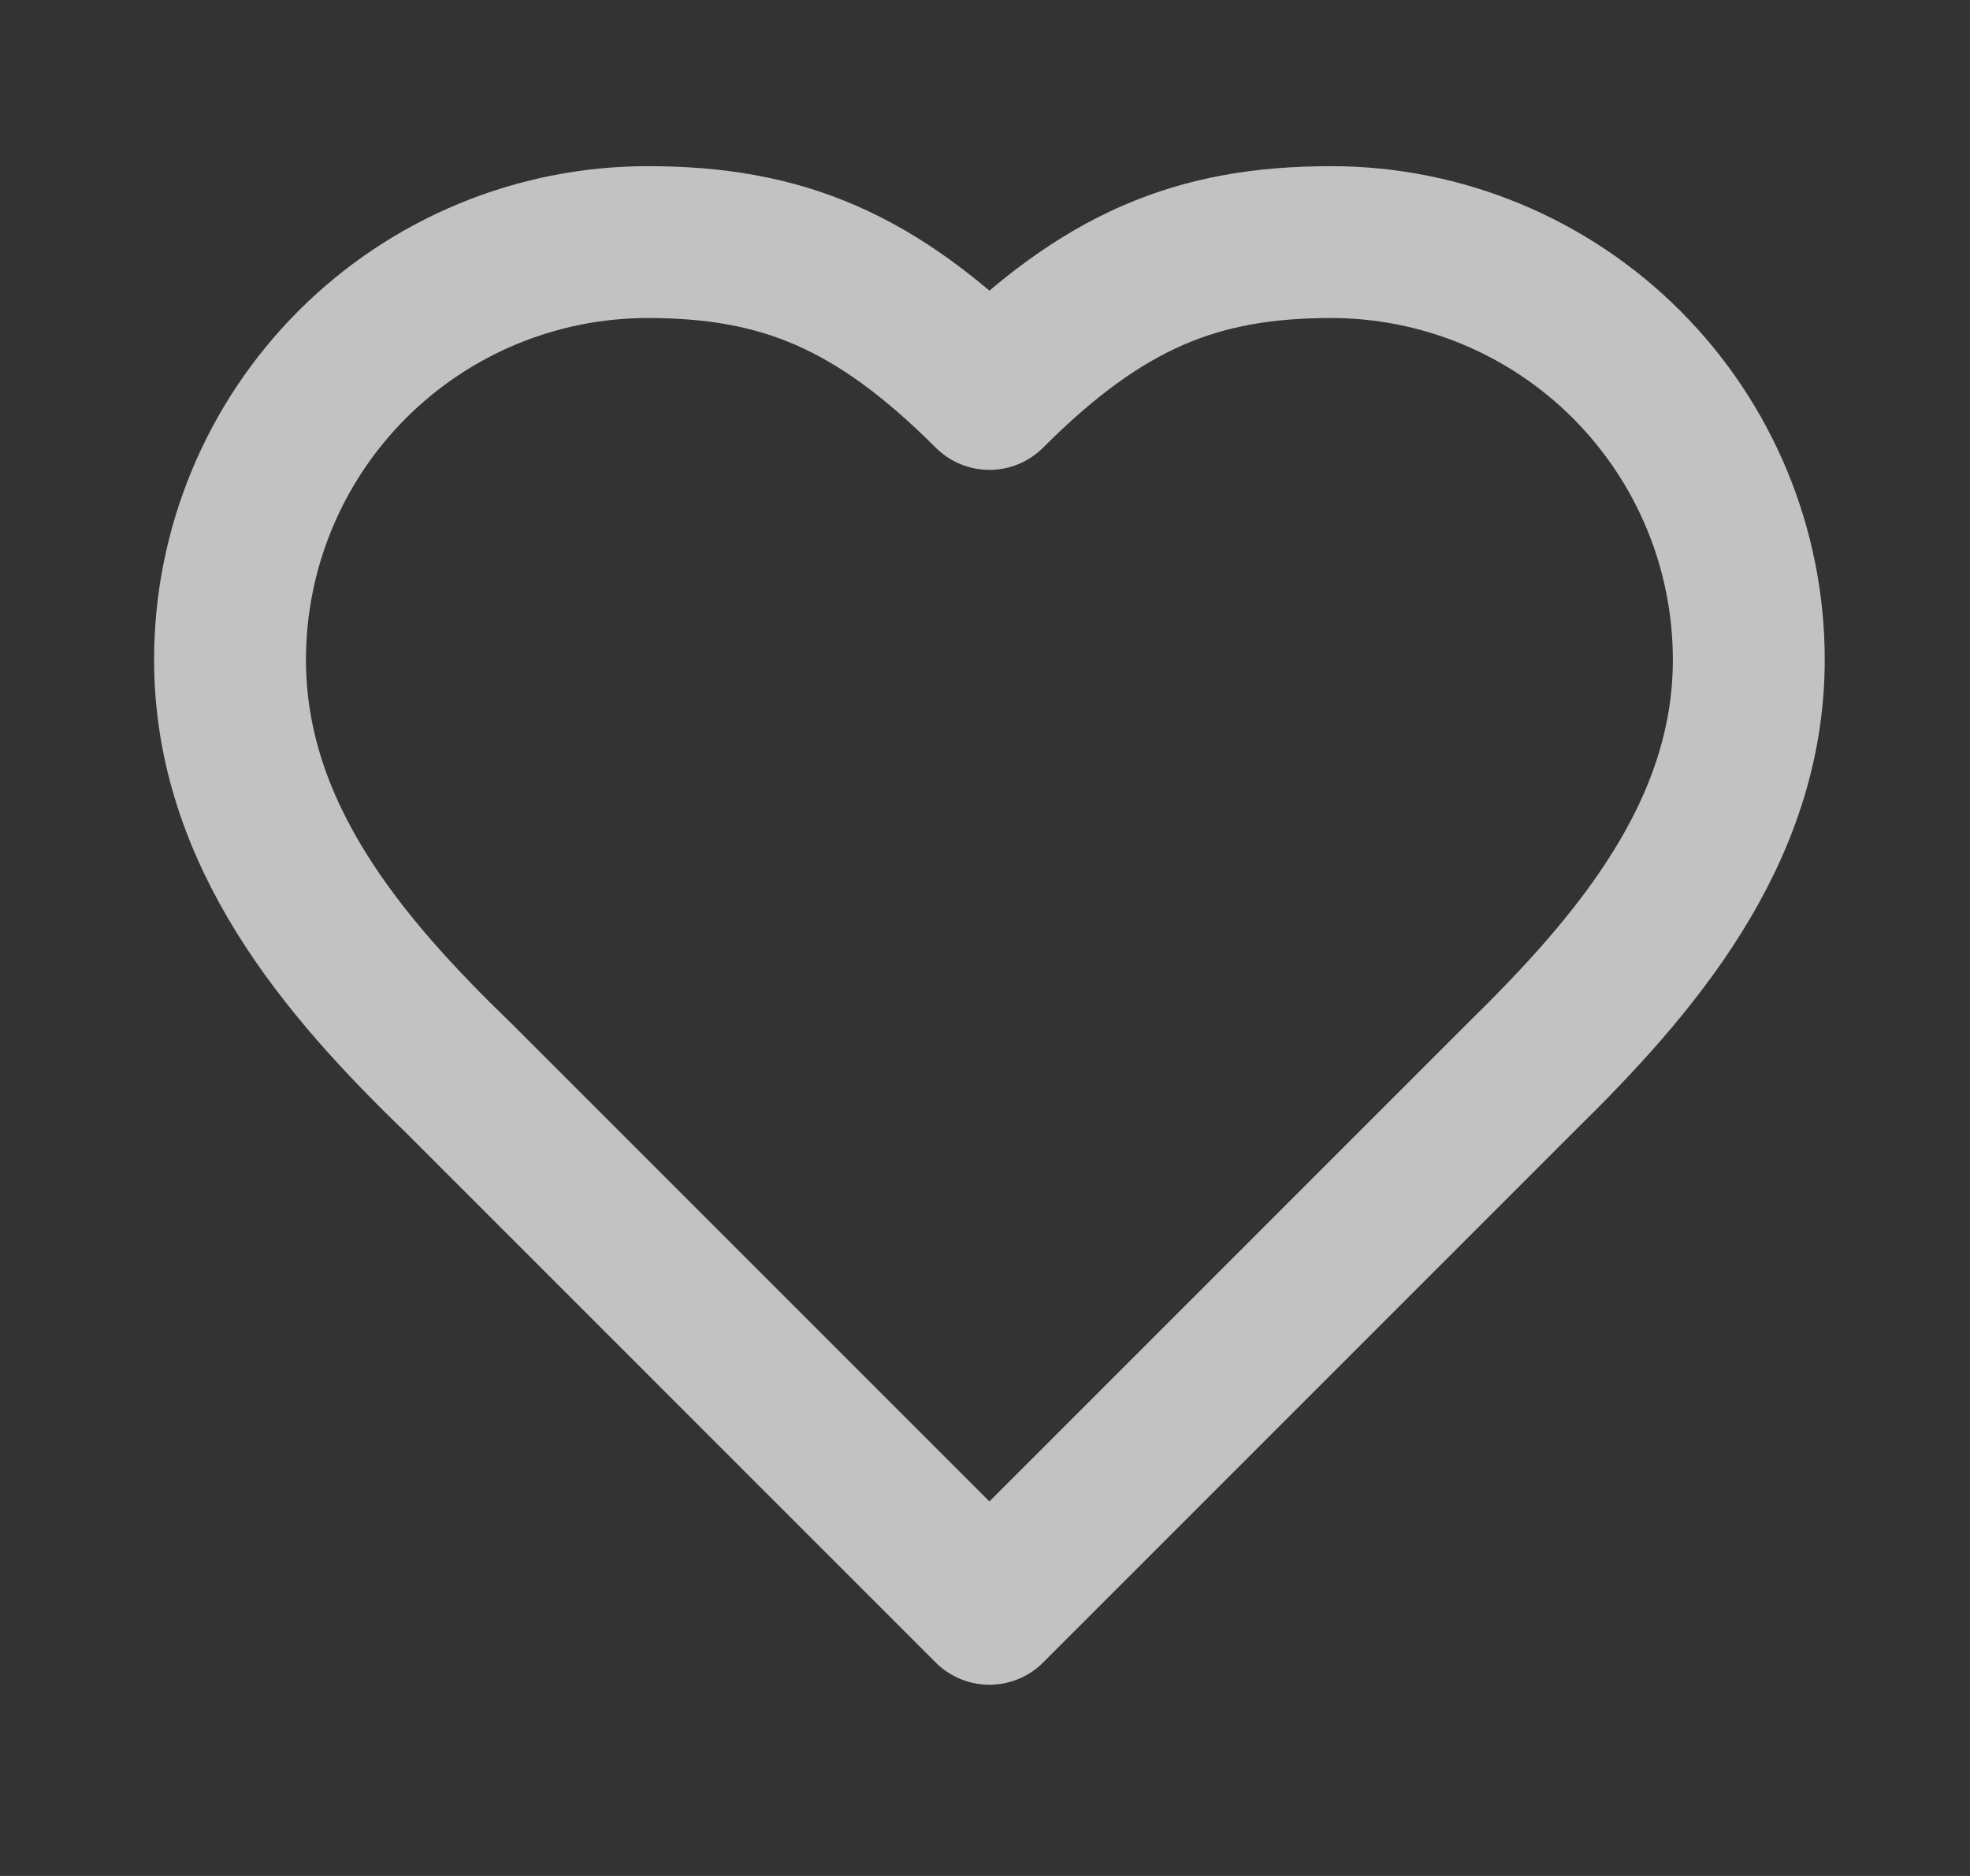 <svg width="21" height="20" viewBox="0 0 21 20" fill="none" xmlns="http://www.w3.org/2000/svg">
<rect x="0" y="0" width="21" height="20" fill="#333333" stroke="none"/>
<path d="M16.213 11.485C17.419 10.303 18.642 8.887 18.642 7.033C18.642 5.852 18.173 4.72 17.338 3.885C16.503 3.05 15.37 2.581 14.19 2.581C12.765 2.581 11.761 2.986 10.547 4.2C9.333 2.986 8.329 2.581 6.904 2.581C5.724 2.581 4.591 3.05 3.756 3.885C2.921 4.72 2.452 5.852 2.452 7.033C2.452 8.895 3.666 10.312 4.881 11.485L10.547 17.152L16.213 11.485Z" stroke="white" stroke-opacity="0.7" stroke-width="1.619" stroke-linecap="round" stroke-linejoin="round"/>
</svg>
